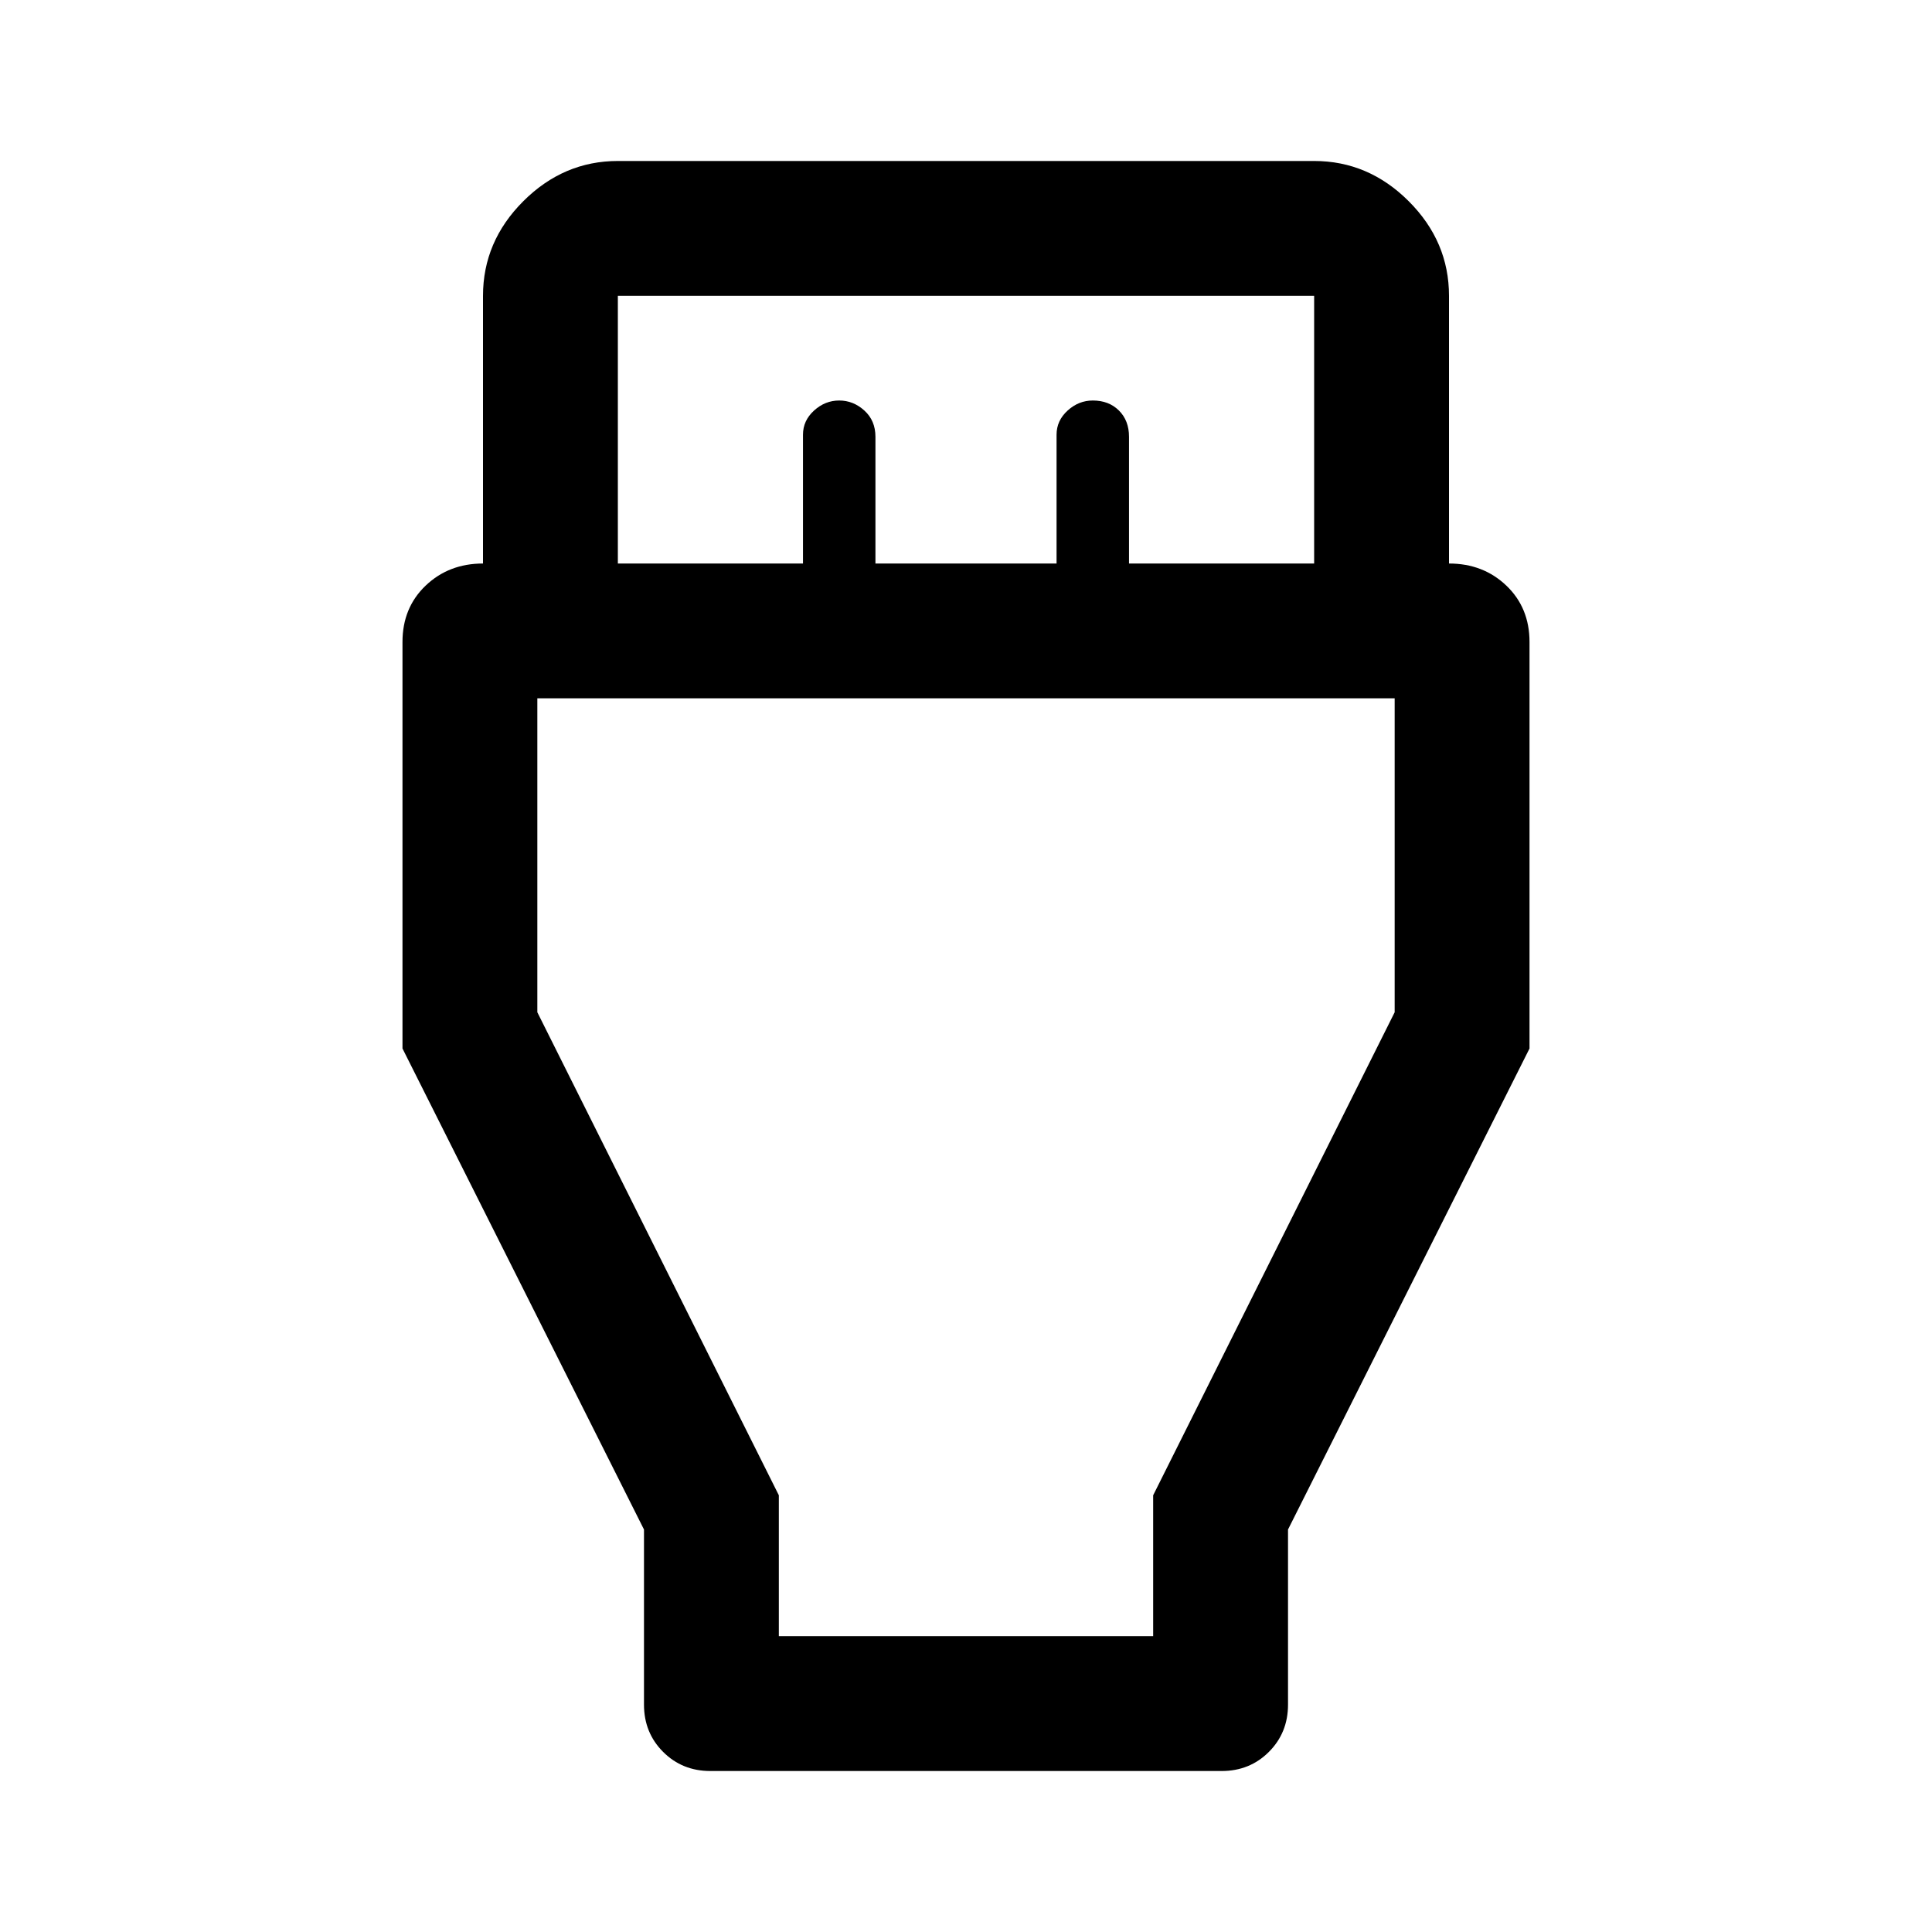 <svg xmlns="http://www.w3.org/2000/svg" height="40" width="40"><path d="M13.333 31.667 8.333 21.708V13.292Q8.333 12.583 8.812 12.125Q9.292 11.667 10 11.667V6.125Q10 5 10.833 4.167Q11.667 3.333 12.792 3.333H27.208Q28.333 3.333 29.167 4.167Q30 5 30 6.125V11.667Q30.708 11.667 31.188 12.125Q31.667 12.583 31.667 13.292V21.708L26.667 31.667V35.292Q26.667 35.875 26.271 36.271Q25.875 36.667 25.292 36.667H14.708Q14.125 36.667 13.729 36.271Q13.333 35.875 13.333 35.292ZM12.792 11.667H16.625V9Q16.625 8.708 16.854 8.5Q17.083 8.292 17.375 8.292Q17.667 8.292 17.896 8.5Q18.125 8.708 18.125 9.042V11.667H21.875V9Q21.875 8.708 22.104 8.5Q22.333 8.292 22.625 8.292Q22.958 8.292 23.167 8.5Q23.375 8.708 23.375 9.042V11.667H27.208V6.125Q27.208 6.125 27.208 6.125Q27.208 6.125 27.208 6.125H12.792Q12.792 6.125 12.792 6.125Q12.792 6.125 12.792 6.125ZM16.125 33.875H23.875V30.958L28.875 20.958V14.458H11.125V20.958L16.125 30.958ZM20 24.167Z"/></svg>